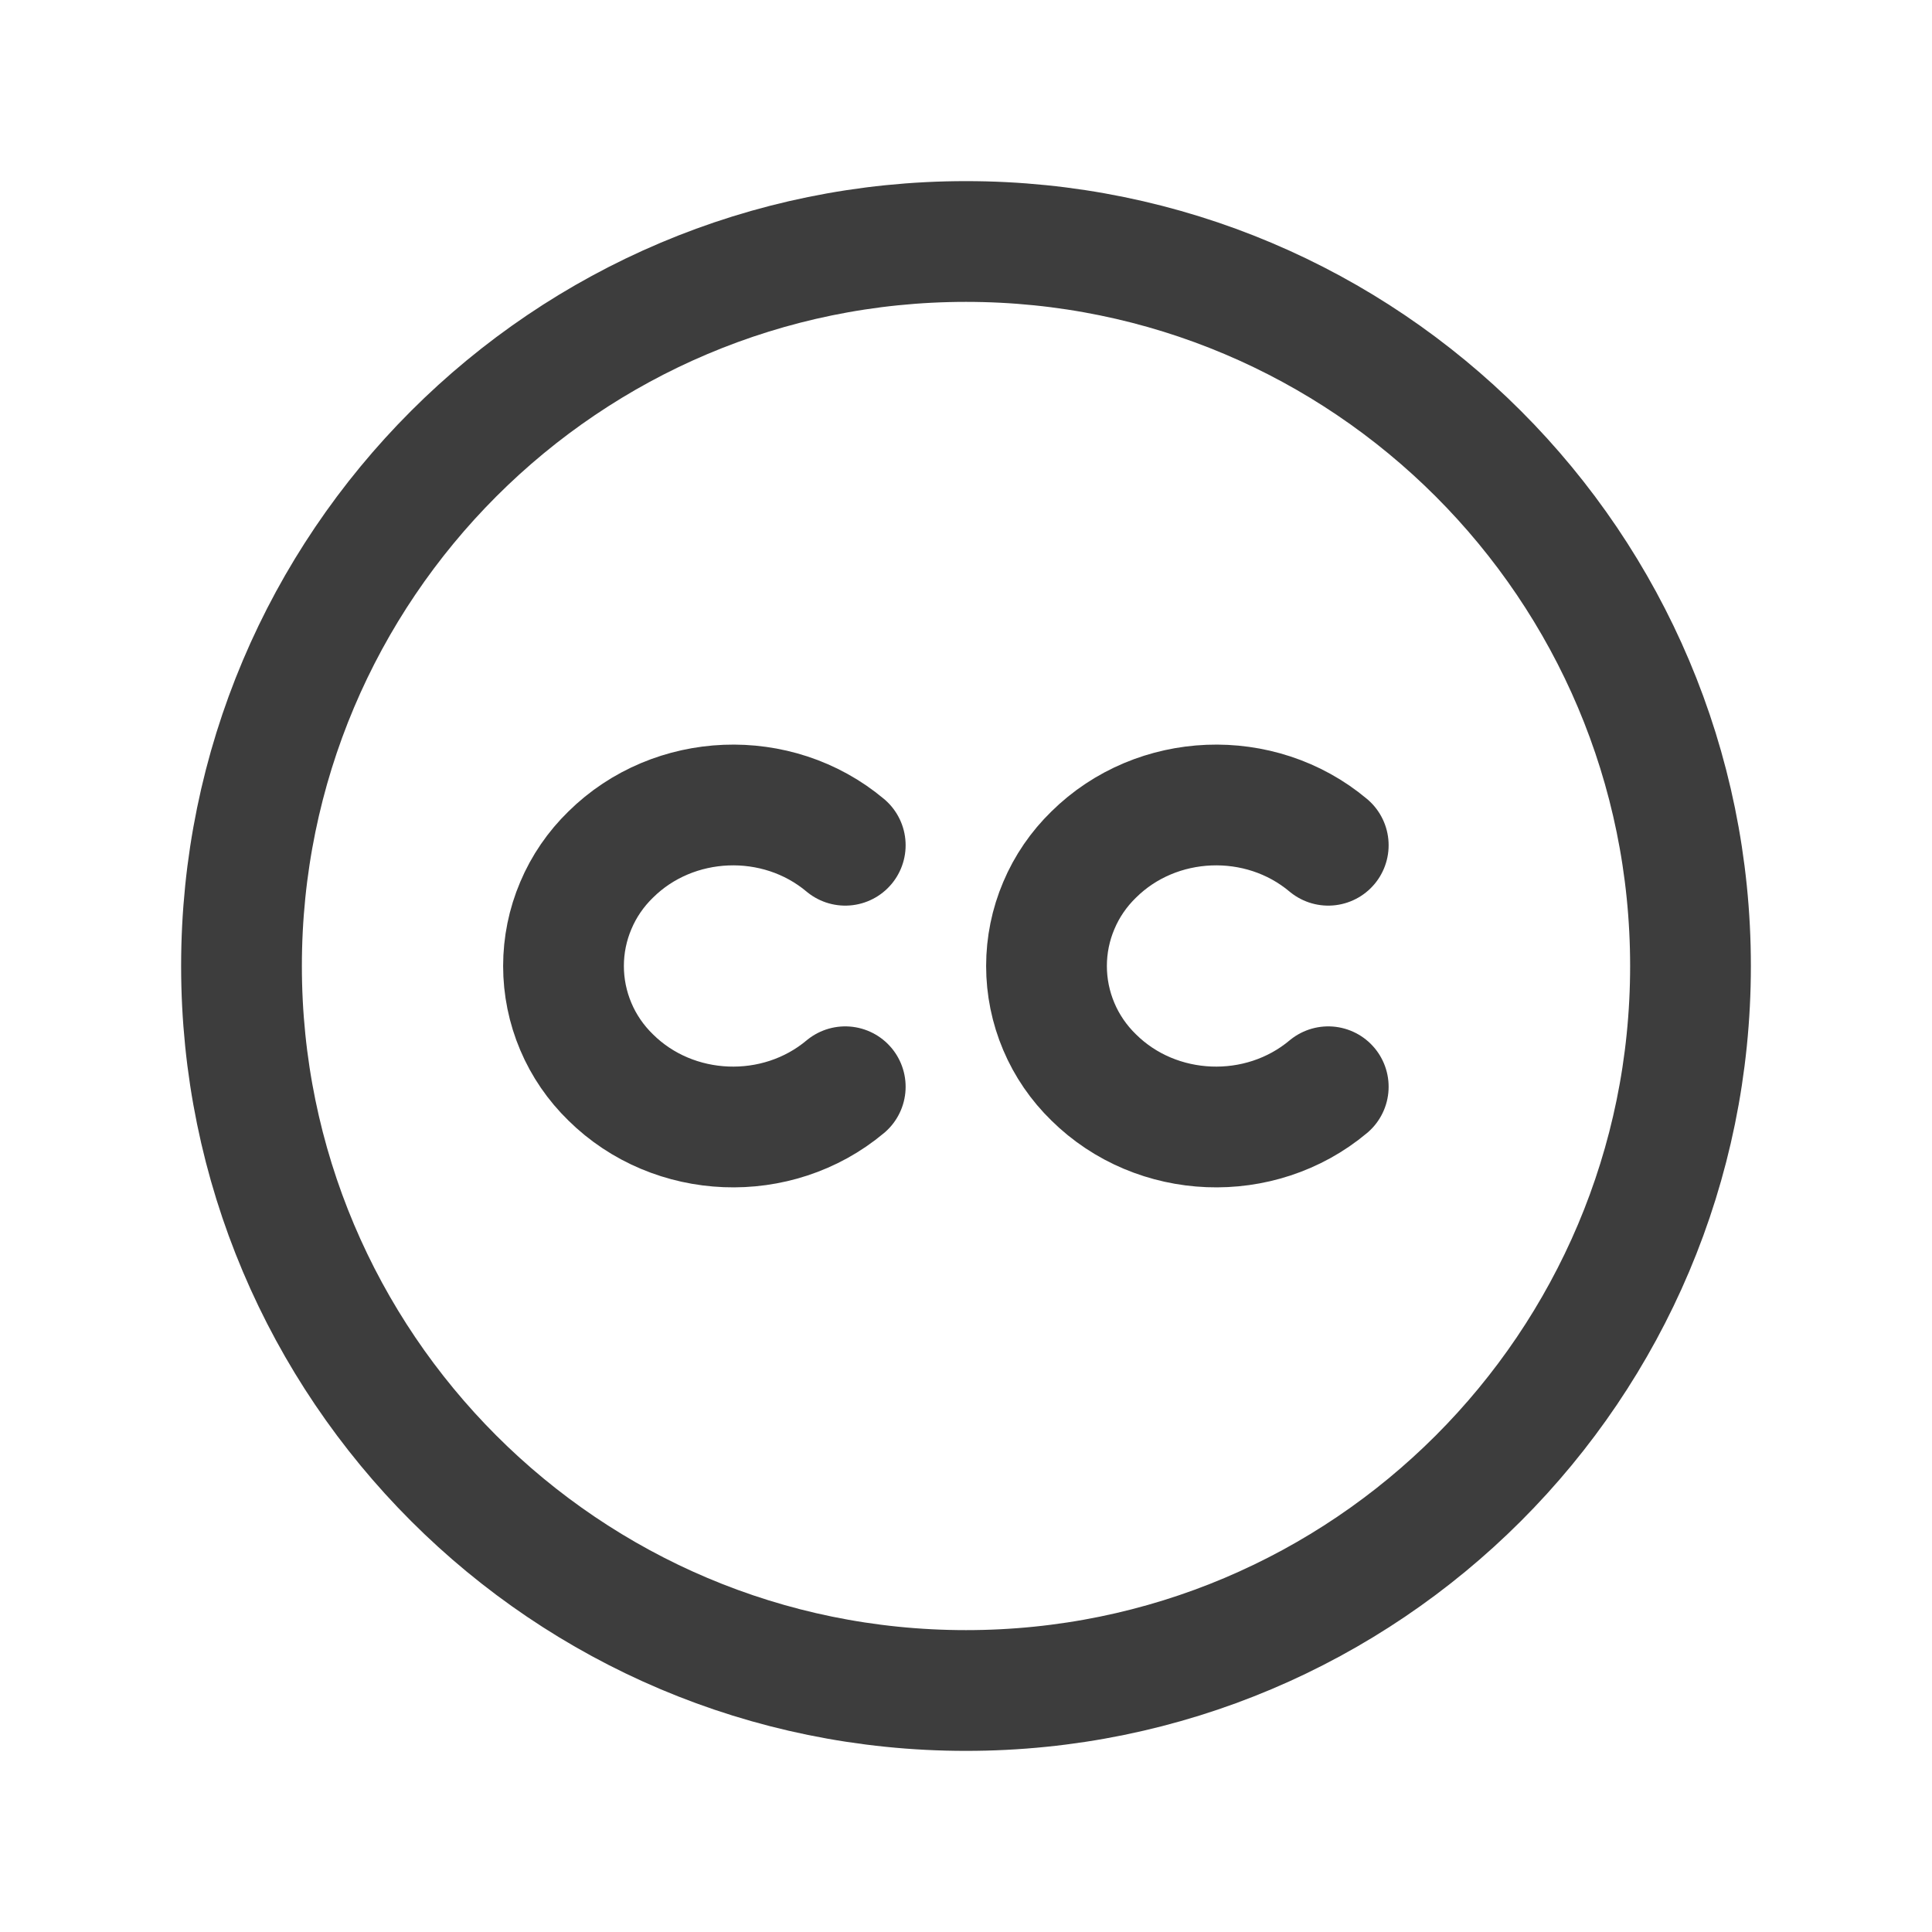 <svg width="24" height="24" viewBox="0 0 24 24" fill="none" xmlns="http://www.w3.org/2000/svg">
<path d="M12 21C16.971 21 21 16.971 21 12C21 7.029 16.971 3 12 3C7.029 3 3 7.029 3 12C3 16.971 7.029 21 12 21Z" stroke="#3D3D3D" stroke-width="1.5" stroke-linecap="round" stroke-linejoin="round"/>
<path d="M10.5 10.5C9.653 9.79 8.368 9.842 7.586 10.616C7.401 10.796 7.253 11.011 7.153 11.249C7.052 11.486 7 11.742 7 12C7 12.258 7.052 12.514 7.153 12.752C7.253 12.989 7.401 13.204 7.586 13.384C8.368 14.158 9.653 14.209 10.5 13.5" stroke="#3D3D3D" stroke-width="1.5" stroke-linecap="round" stroke-linejoin="round"/>
<path d="M16.5 10.5C15.653 9.79 14.368 9.842 13.586 10.616C13.401 10.796 13.253 11.011 13.153 11.249C13.052 11.486 13 11.742 13 12C13 12.258 13.052 12.514 13.153 12.752C13.253 12.989 13.401 13.204 13.586 13.384C14.368 14.158 15.653 14.209 16.5 13.5" stroke="#3D3D3D" stroke-width="1.5" stroke-linecap="round" stroke-linejoin="round"/>
</svg>
